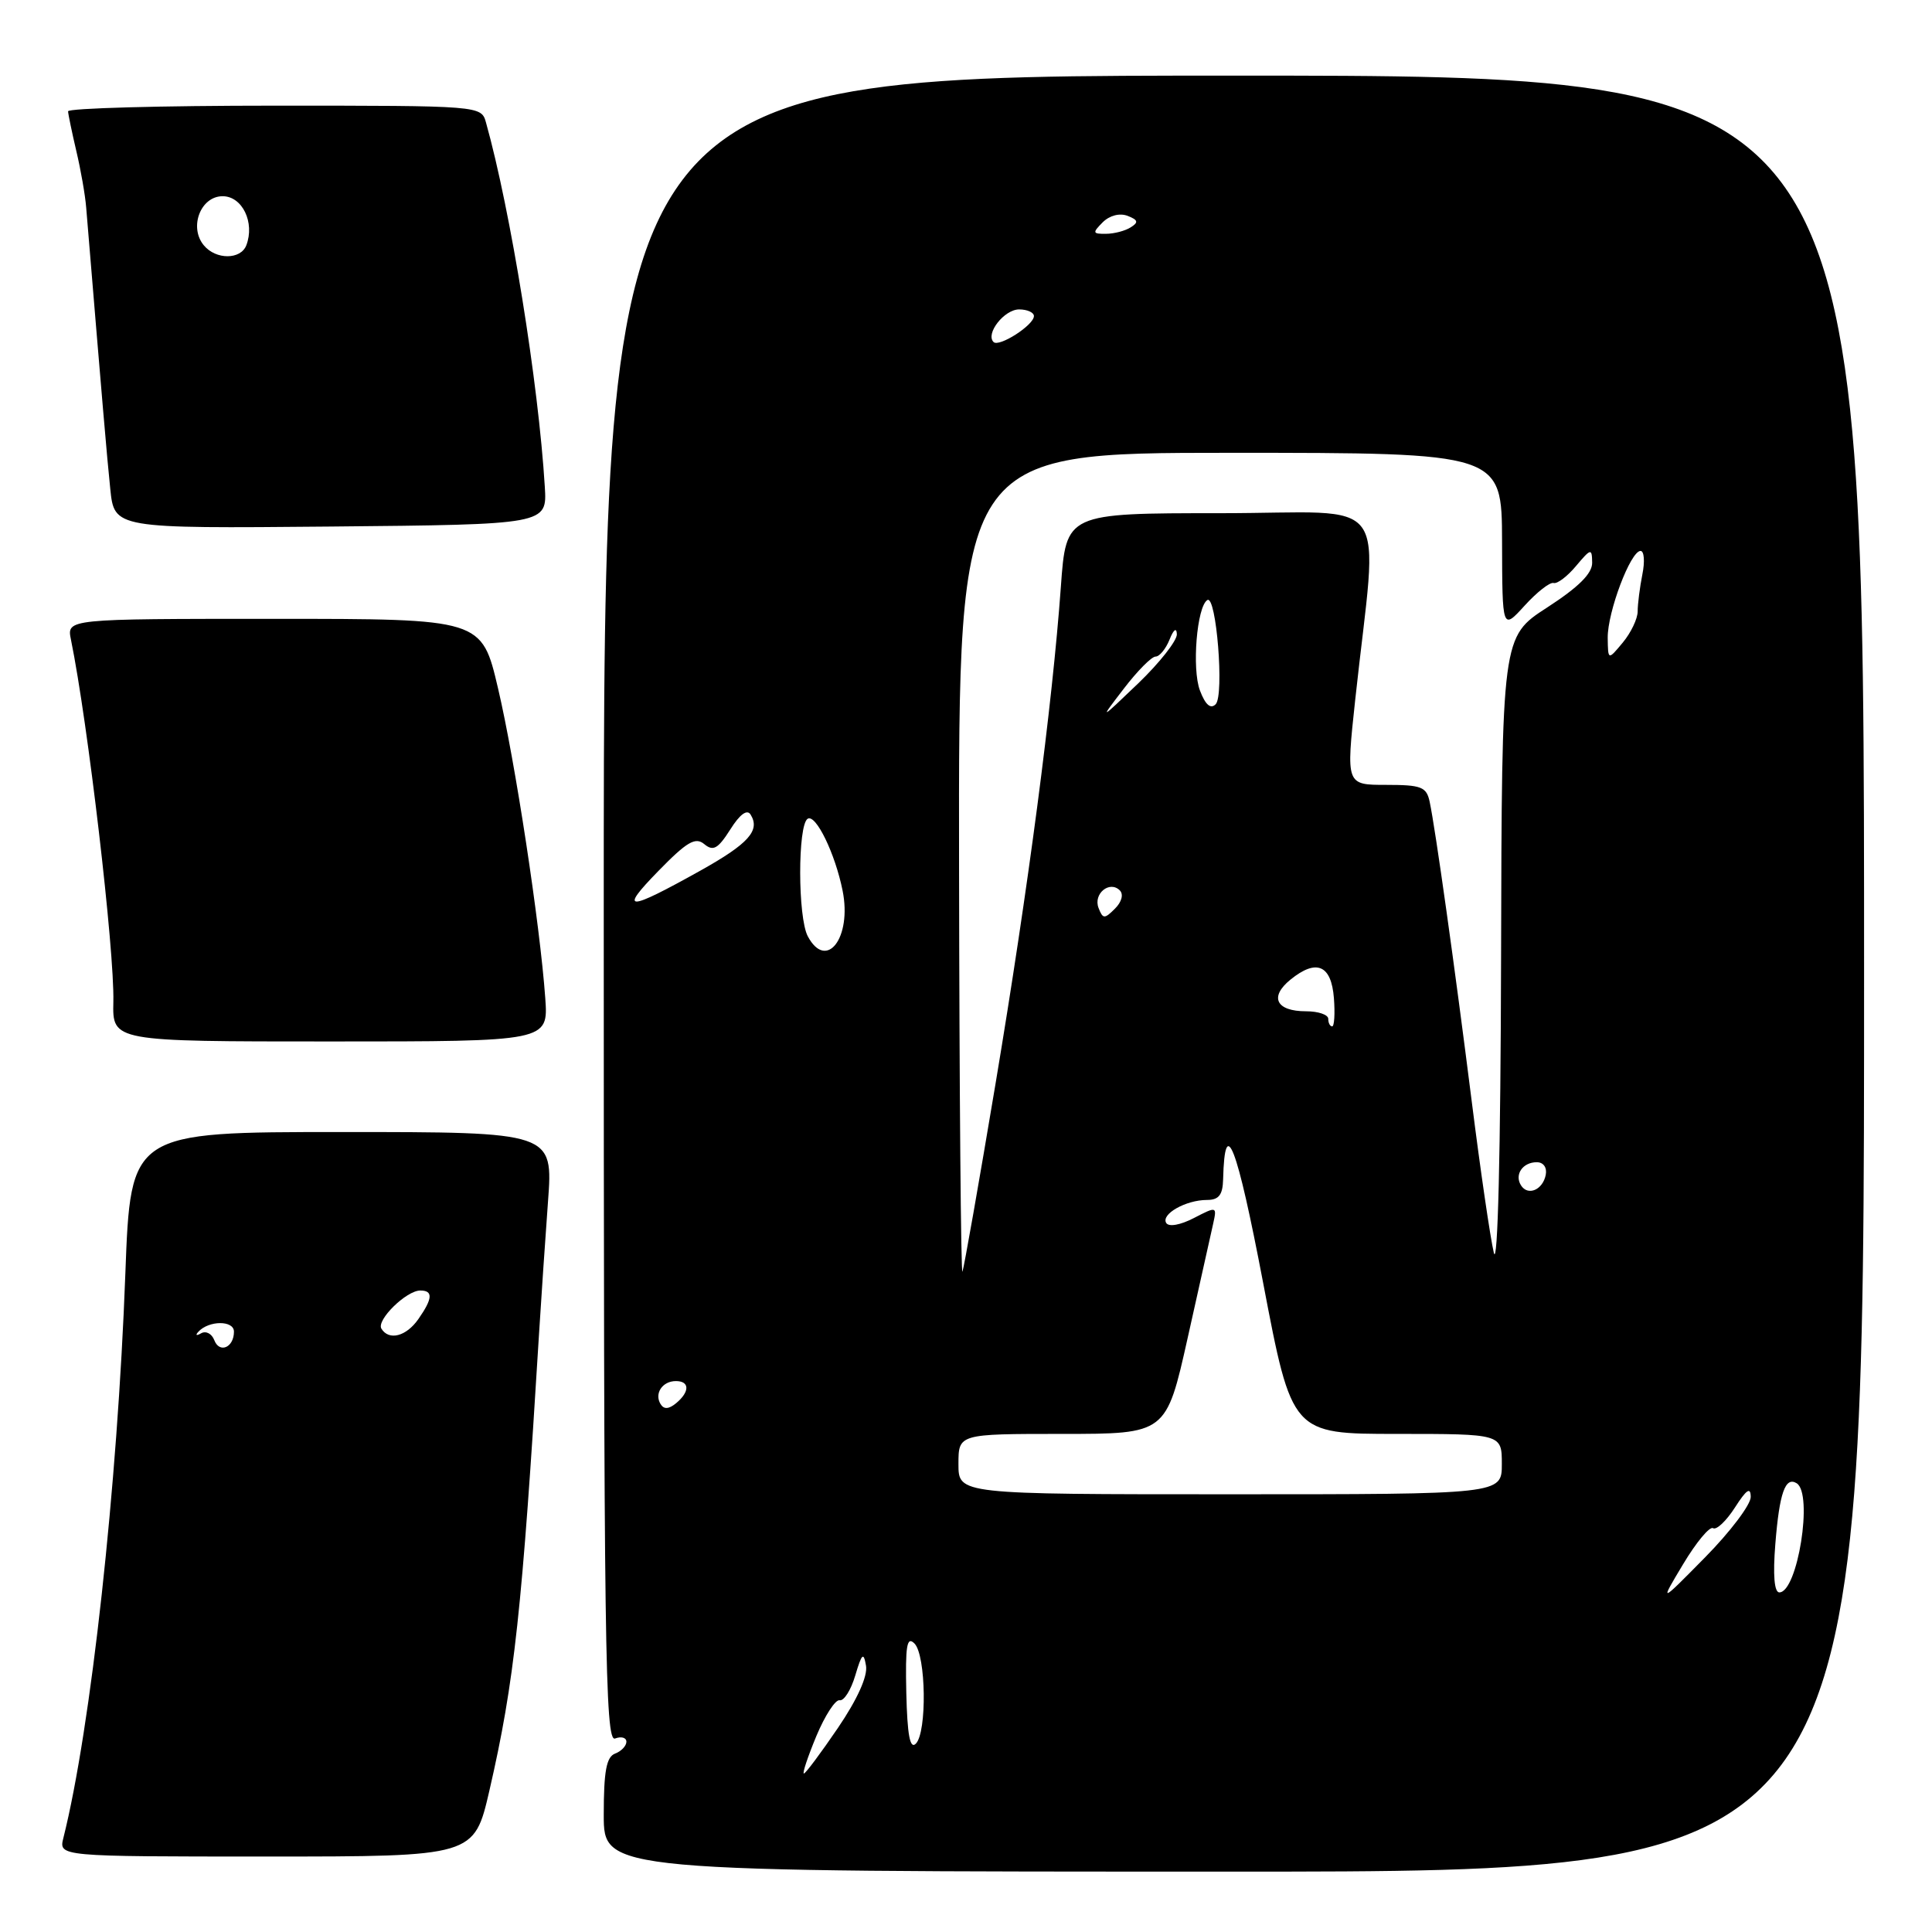 <?xml version="1.0" encoding="UTF-8" standalone="no"?>
<!DOCTYPE svg PUBLIC "-//W3C//DTD SVG 1.1//EN" "http://www.w3.org/Graphics/SVG/1.1/DTD/svg11.dtd" >
<svg xmlns="http://www.w3.org/2000/svg" xmlns:xlink="http://www.w3.org/1999/xlink" version="1.1" viewBox="0 0 256 256">
 <g >
 <path fill="currentColor"
d=" M 247.00 129.01 C 247.00 10.02 247.00 10.02 163.50 10.02 C 80.00 10.02 80.00 10.02 80.00 120.48 C 80.00 218.25 80.17 230.87 81.50 230.36 C 82.33 230.05 83.00 230.24 83.00 230.79 C 83.00 231.34 82.33 232.05 81.50 232.36 C 80.35 232.80 80.00 234.70 80.00 240.47 C 80.00 248.00 80.00 248.00 163.50 248.00 C 247.00 248.00 247.00 248.00 247.00 129.01 Z  M 64.85 237.25 C 68.16 222.87 69.18 213.50 71.44 176.50 C 71.71 172.10 72.24 164.34 72.61 159.25 C 73.30 150.00 73.30 150.00 45.30 150.00 C 17.31 150.00 17.31 150.00 16.61 168.75 C 15.57 196.91 12.04 229.03 8.40 243.53 C 7.78 246.00 7.78 246.00 35.31 246.00 C 62.83 246.00 62.83 246.00 64.85 237.25 Z  M 72.25 132.25 C 71.55 122.45 68.26 100.85 65.99 91.20 C 63.83 82.00 63.83 82.00 36.34 82.00 C 8.84 82.00 8.84 82.00 9.40 84.75 C 11.65 95.76 15.18 125.91 15.02 132.75 C 14.90 138.00 14.90 138.00 43.78 138.00 C 72.66 138.00 72.66 138.00 72.25 132.25 Z  M 72.19 64.50 C 71.35 50.75 67.67 27.94 64.40 16.25 C 63.77 14.00 63.77 14.00 36.38 14.00 C 21.32 14.00 9.01 14.34 9.02 14.75 C 9.04 15.16 9.53 17.52 10.11 20.00 C 10.70 22.48 11.29 25.85 11.42 27.50 C 13.55 53.22 14.15 60.32 14.61 64.77 C 15.15 70.03 15.15 70.03 43.82 69.77 C 72.50 69.50 72.50 69.50 72.19 64.50 Z  M 108.17 230.04 C 109.31 227.31 110.70 225.17 111.26 225.29 C 111.83 225.41 112.76 223.93 113.33 222.00 C 114.20 219.08 114.43 218.86 114.75 220.71 C 114.99 222.10 113.61 225.16 111.03 228.96 C 108.77 232.28 106.74 235.00 106.52 235.00 C 106.29 235.00 107.04 232.77 108.17 230.04 Z  M 120.09 224.32 C 119.95 218.05 120.16 216.76 121.17 217.77 C 122.71 219.31 122.85 229.55 121.35 231.05 C 120.58 231.82 120.22 229.89 120.09 224.32 Z  M 223.03 207.25 C 224.76 204.36 226.54 202.22 226.99 202.49 C 227.44 202.77 228.74 201.54 229.89 199.75 C 231.42 197.36 231.97 196.99 231.98 198.35 C 231.99 199.37 229.27 202.97 225.94 206.35 C 219.88 212.50 219.88 212.50 223.03 207.25 Z  M 235.24 204.60 C 235.78 197.81 236.56 195.61 238.07 196.54 C 240.28 197.91 238.19 211.00 235.77 211.00 C 235.10 211.00 234.91 208.69 235.24 204.60 Z  M 127.00 194.00 C 127.00 190.00 127.00 190.00 140.76 190.00 C 154.53 190.00 154.53 190.00 157.38 177.25 C 158.94 170.24 160.46 163.44 160.75 162.15 C 161.26 159.84 161.23 159.83 158.19 161.40 C 156.39 162.33 154.87 162.60 154.53 162.05 C 153.81 160.88 157.14 159.00 159.93 159.00 C 161.50 159.00 162.02 158.34 162.07 156.25 C 162.29 147.56 163.88 151.67 167.37 169.97 C 171.19 190.00 171.19 190.00 185.10 190.00 C 199.00 190.00 199.00 190.00 199.00 194.00 C 199.00 198.00 199.00 198.00 163.00 198.00 C 127.00 198.00 127.00 198.00 127.00 194.00 Z  M 87.53 186.05 C 86.67 184.65 87.77 183.00 89.56 183.00 C 91.40 183.00 91.41 184.42 89.59 185.93 C 88.62 186.73 87.97 186.77 87.53 186.05 Z  M 127.08 114.75 C 127.00 60.00 127.00 60.00 163.00 60.00 C 199.00 60.00 199.00 60.00 199.03 71.75 C 199.06 83.50 199.06 83.50 202.02 80.25 C 203.65 78.46 205.37 77.11 205.86 77.25 C 206.34 77.39 207.68 76.38 208.83 75.00 C 210.82 72.64 210.94 72.62 210.97 74.56 C 210.99 75.99 209.18 77.79 205.00 80.50 C 199.00 84.38 199.00 84.38 198.90 126.94 C 198.84 152.65 198.46 168.11 197.94 166.00 C 197.48 164.07 196.16 155.07 195.02 146.00 C 192.76 128.08 190.20 109.83 189.44 106.25 C 189.02 104.26 188.35 104.00 183.66 104.00 C 178.36 104.00 178.36 104.00 179.57 92.75 C 182.59 64.81 184.89 68.00 161.75 68.00 C 141.27 68.00 141.27 68.00 140.57 77.75 C 139.44 93.43 136.24 117.73 131.93 143.50 C 129.72 156.70 127.74 167.95 127.53 168.50 C 127.33 169.05 127.12 144.86 127.08 114.75 Z  M 201.53 157.05 C 200.65 155.63 201.77 154.00 203.63 154.00 C 204.51 154.00 205.01 154.70 204.82 155.67 C 204.43 157.68 202.44 158.52 201.53 157.05 Z  M 176.00 135.00 C 176.00 134.45 174.68 134.00 173.06 134.00 C 169.08 134.00 168.16 132.10 171.00 129.80 C 174.44 127.01 176.41 127.86 176.75 132.26 C 176.91 134.32 176.80 136.00 176.52 136.00 C 176.23 136.00 176.00 135.55 176.00 135.00 Z  M 107.04 124.07 C 105.70 121.57 105.69 109.31 107.02 108.49 C 108.10 107.82 110.67 113.12 111.65 118.02 C 112.90 124.25 109.51 128.69 107.04 124.07 Z  M 145.56 120.30 C 144.84 118.43 147.03 116.63 148.38 117.98 C 148.90 118.50 148.64 119.51 147.73 120.41 C 146.35 121.79 146.13 121.78 145.56 120.30 Z  M 87.19 115.46 C 91.02 111.53 92.14 110.87 93.32 111.85 C 94.50 112.83 95.13 112.48 96.76 109.92 C 98.04 107.88 99.00 107.19 99.46 107.94 C 100.76 110.04 99.20 111.79 92.81 115.36 C 83.06 120.80 81.96 120.82 87.19 115.46 Z  M 148.91 91.25 C 150.70 88.91 152.59 87.00 153.12 87.00 C 153.64 87.00 154.47 85.99 154.97 84.75 C 155.51 83.39 155.90 83.11 155.94 84.04 C 155.97 84.88 153.67 87.81 150.83 90.54 C 145.65 95.50 145.65 95.50 148.91 91.25 Z  M 159.00 91.50 C 157.91 88.64 158.59 80.37 159.98 79.51 C 161.17 78.78 162.24 92.16 161.08 93.32 C 160.41 93.99 159.72 93.40 159.00 91.50 Z  M 213.03 84.51 C 213.00 81.11 216.05 73.01 217.38 73.00 C 217.86 73.00 217.97 74.41 217.62 76.12 C 217.28 77.84 217.00 80.04 217.00 81.01 C 217.00 81.98 216.11 83.84 215.03 85.14 C 213.07 87.50 213.07 87.50 213.03 84.51 Z  M 131.65 45.32 C 130.55 44.22 133.07 41.00 135.04 41.00 C 136.12 41.00 137.00 41.40 137.00 41.88 C 137.00 43.08 132.38 46.04 131.65 45.32 Z  M 146.11 29.46 C 147.02 28.55 148.36 28.20 149.41 28.60 C 150.80 29.14 150.89 29.46 149.83 30.12 C 149.10 30.59 147.62 30.98 146.54 30.98 C 144.77 31.00 144.73 30.85 146.11 29.46 Z  M 28.39 177.57 C 28.06 176.71 27.28 176.31 26.65 176.67 C 26.02 177.03 25.85 176.94 26.28 176.47 C 27.66 174.95 31.00 174.93 31.00 176.45 C 31.00 178.56 29.08 179.38 28.39 177.57 Z  M 50.54 176.06 C 49.84 174.93 53.84 171.00 55.69 171.00 C 57.41 171.00 57.34 172.06 55.44 174.78 C 53.83 177.09 51.54 177.68 50.54 176.06 Z  M 27.01 32.51 C 25.01 30.11 26.58 26.00 29.50 26.00 C 32.11 26.00 33.79 29.49 32.64 32.50 C 31.90 34.43 28.61 34.44 27.01 32.51 Z "/>
</g>
</svg>